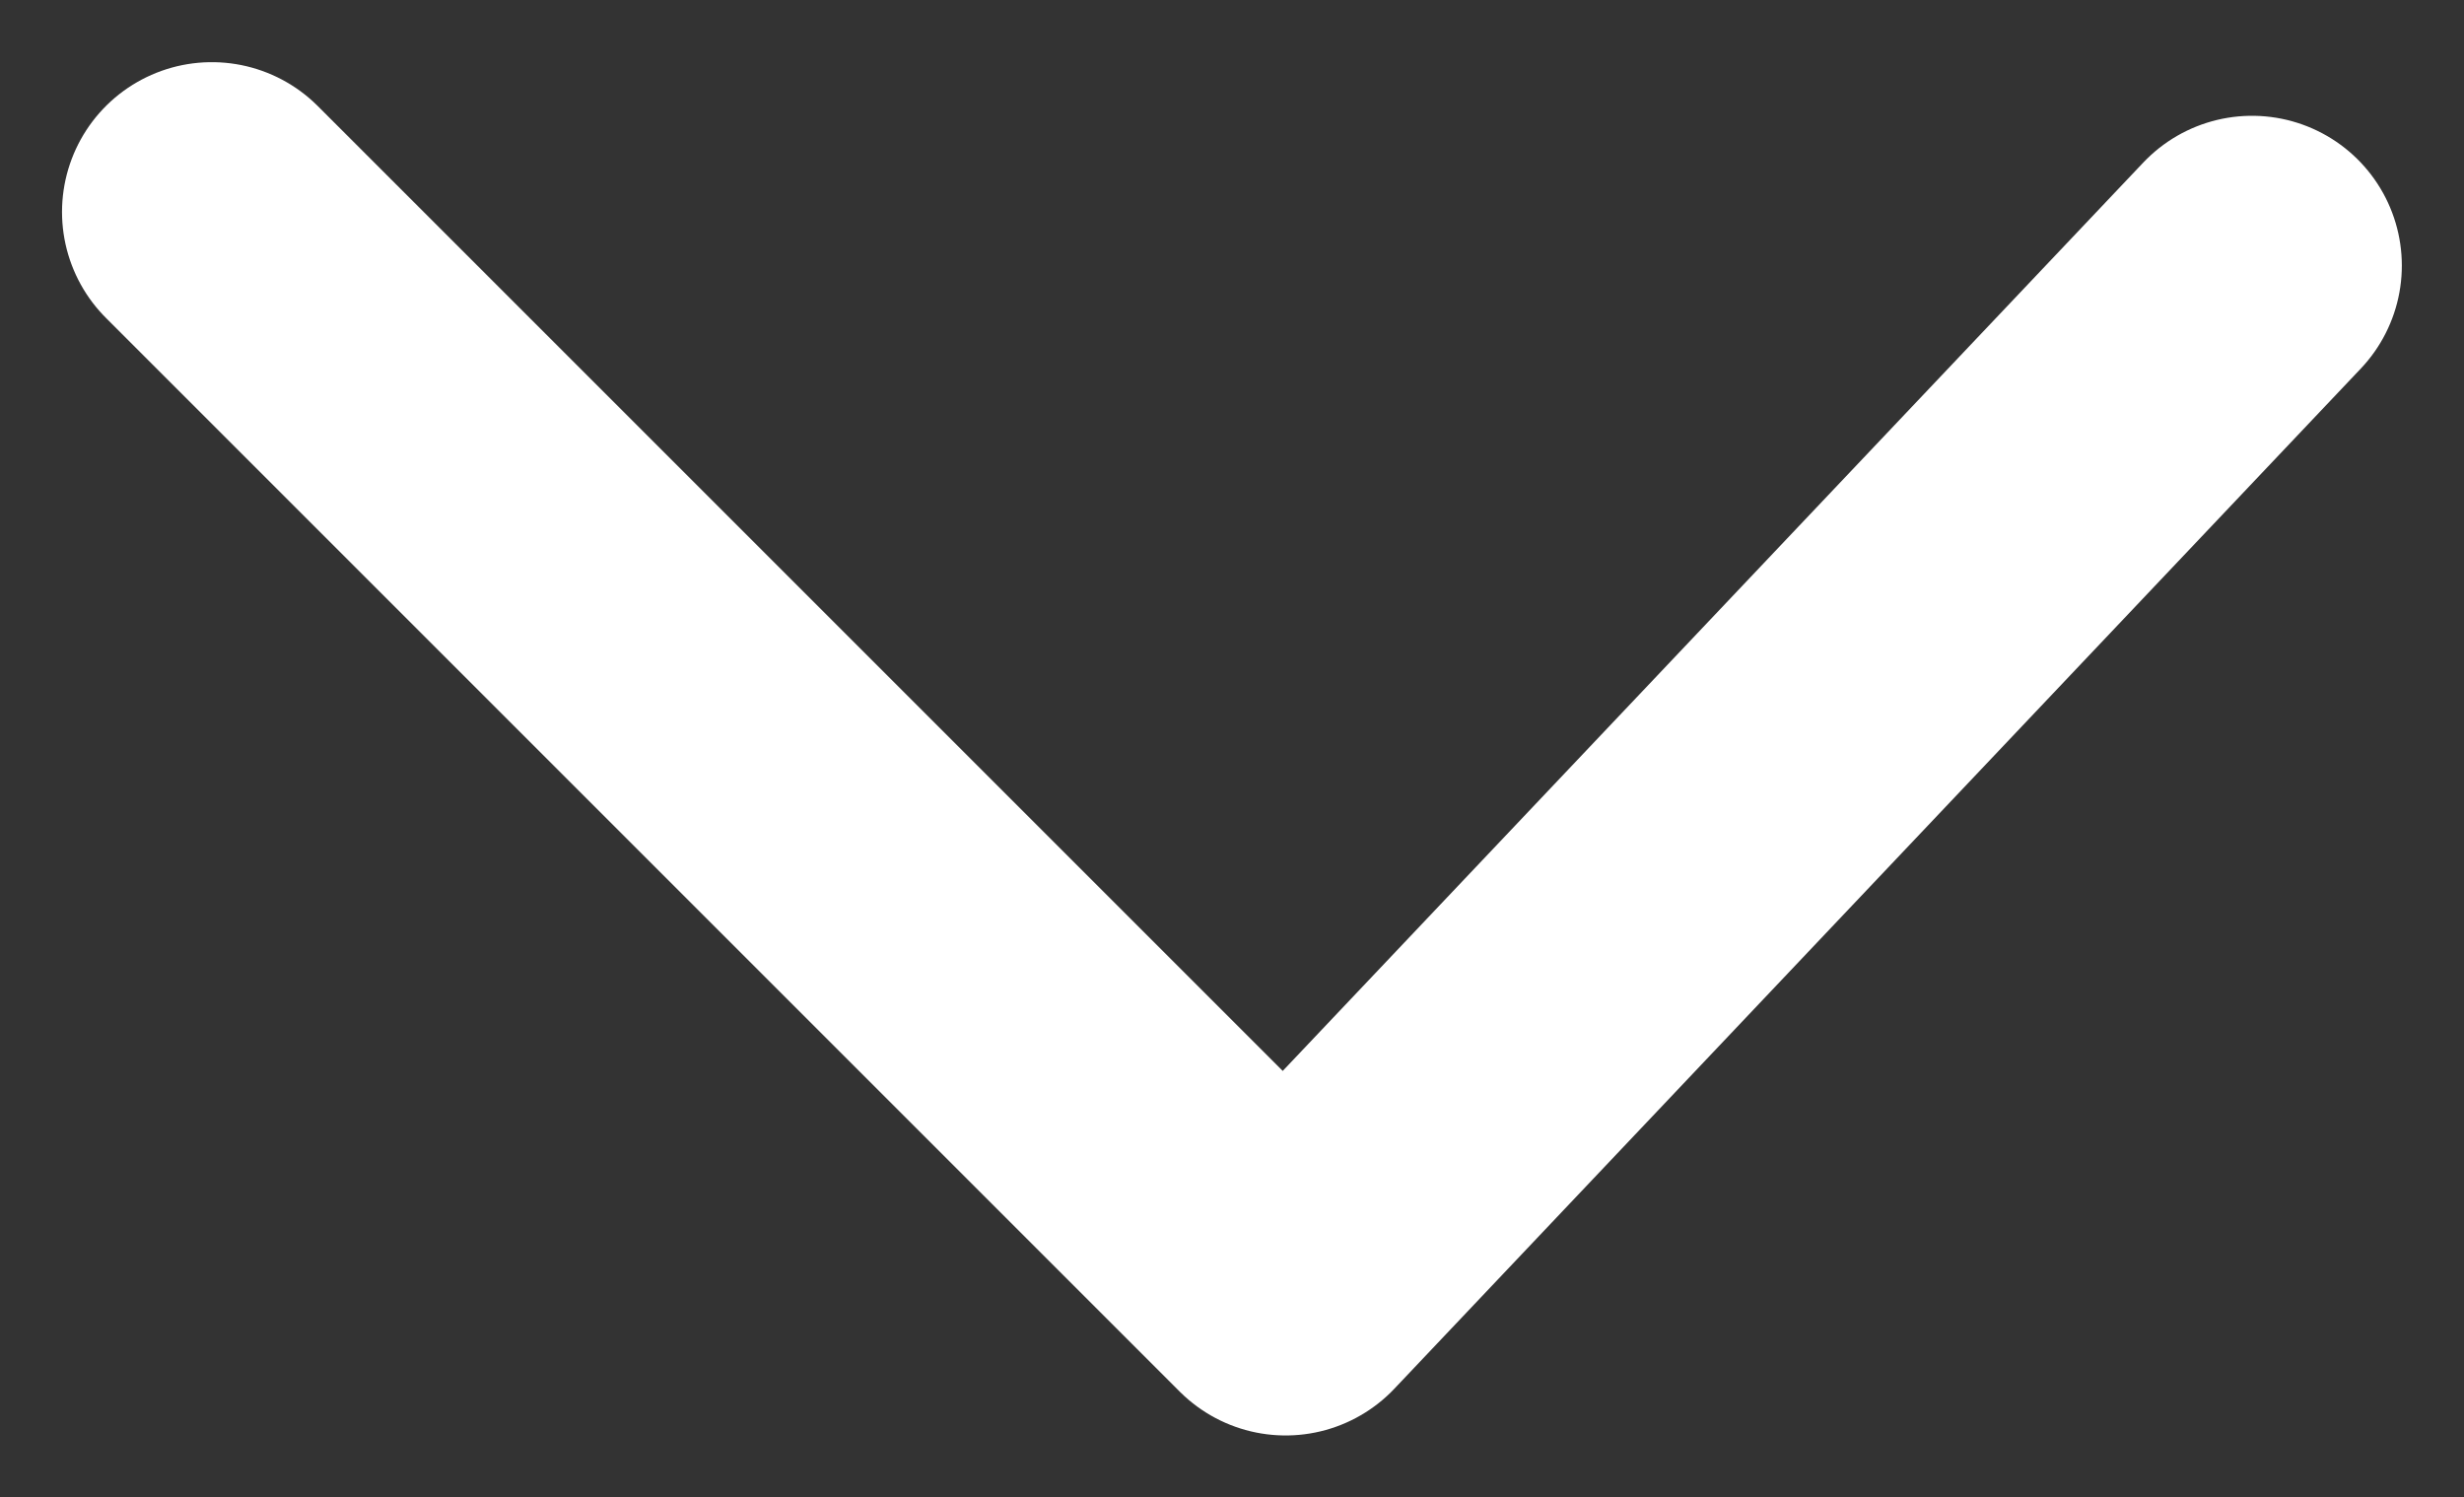 <svg xmlns="http://www.w3.org/2000/svg" width="16.448" height="9.997"><rect width="100%" height="100%" fill="#333333" stroke="none"/><path d="M1.414 1.415l7.168 7.168m6.451-6.81l-6.451 6.81" fill="none" stroke="#fff" stroke-linecap="round" stroke-width="2"/></svg>